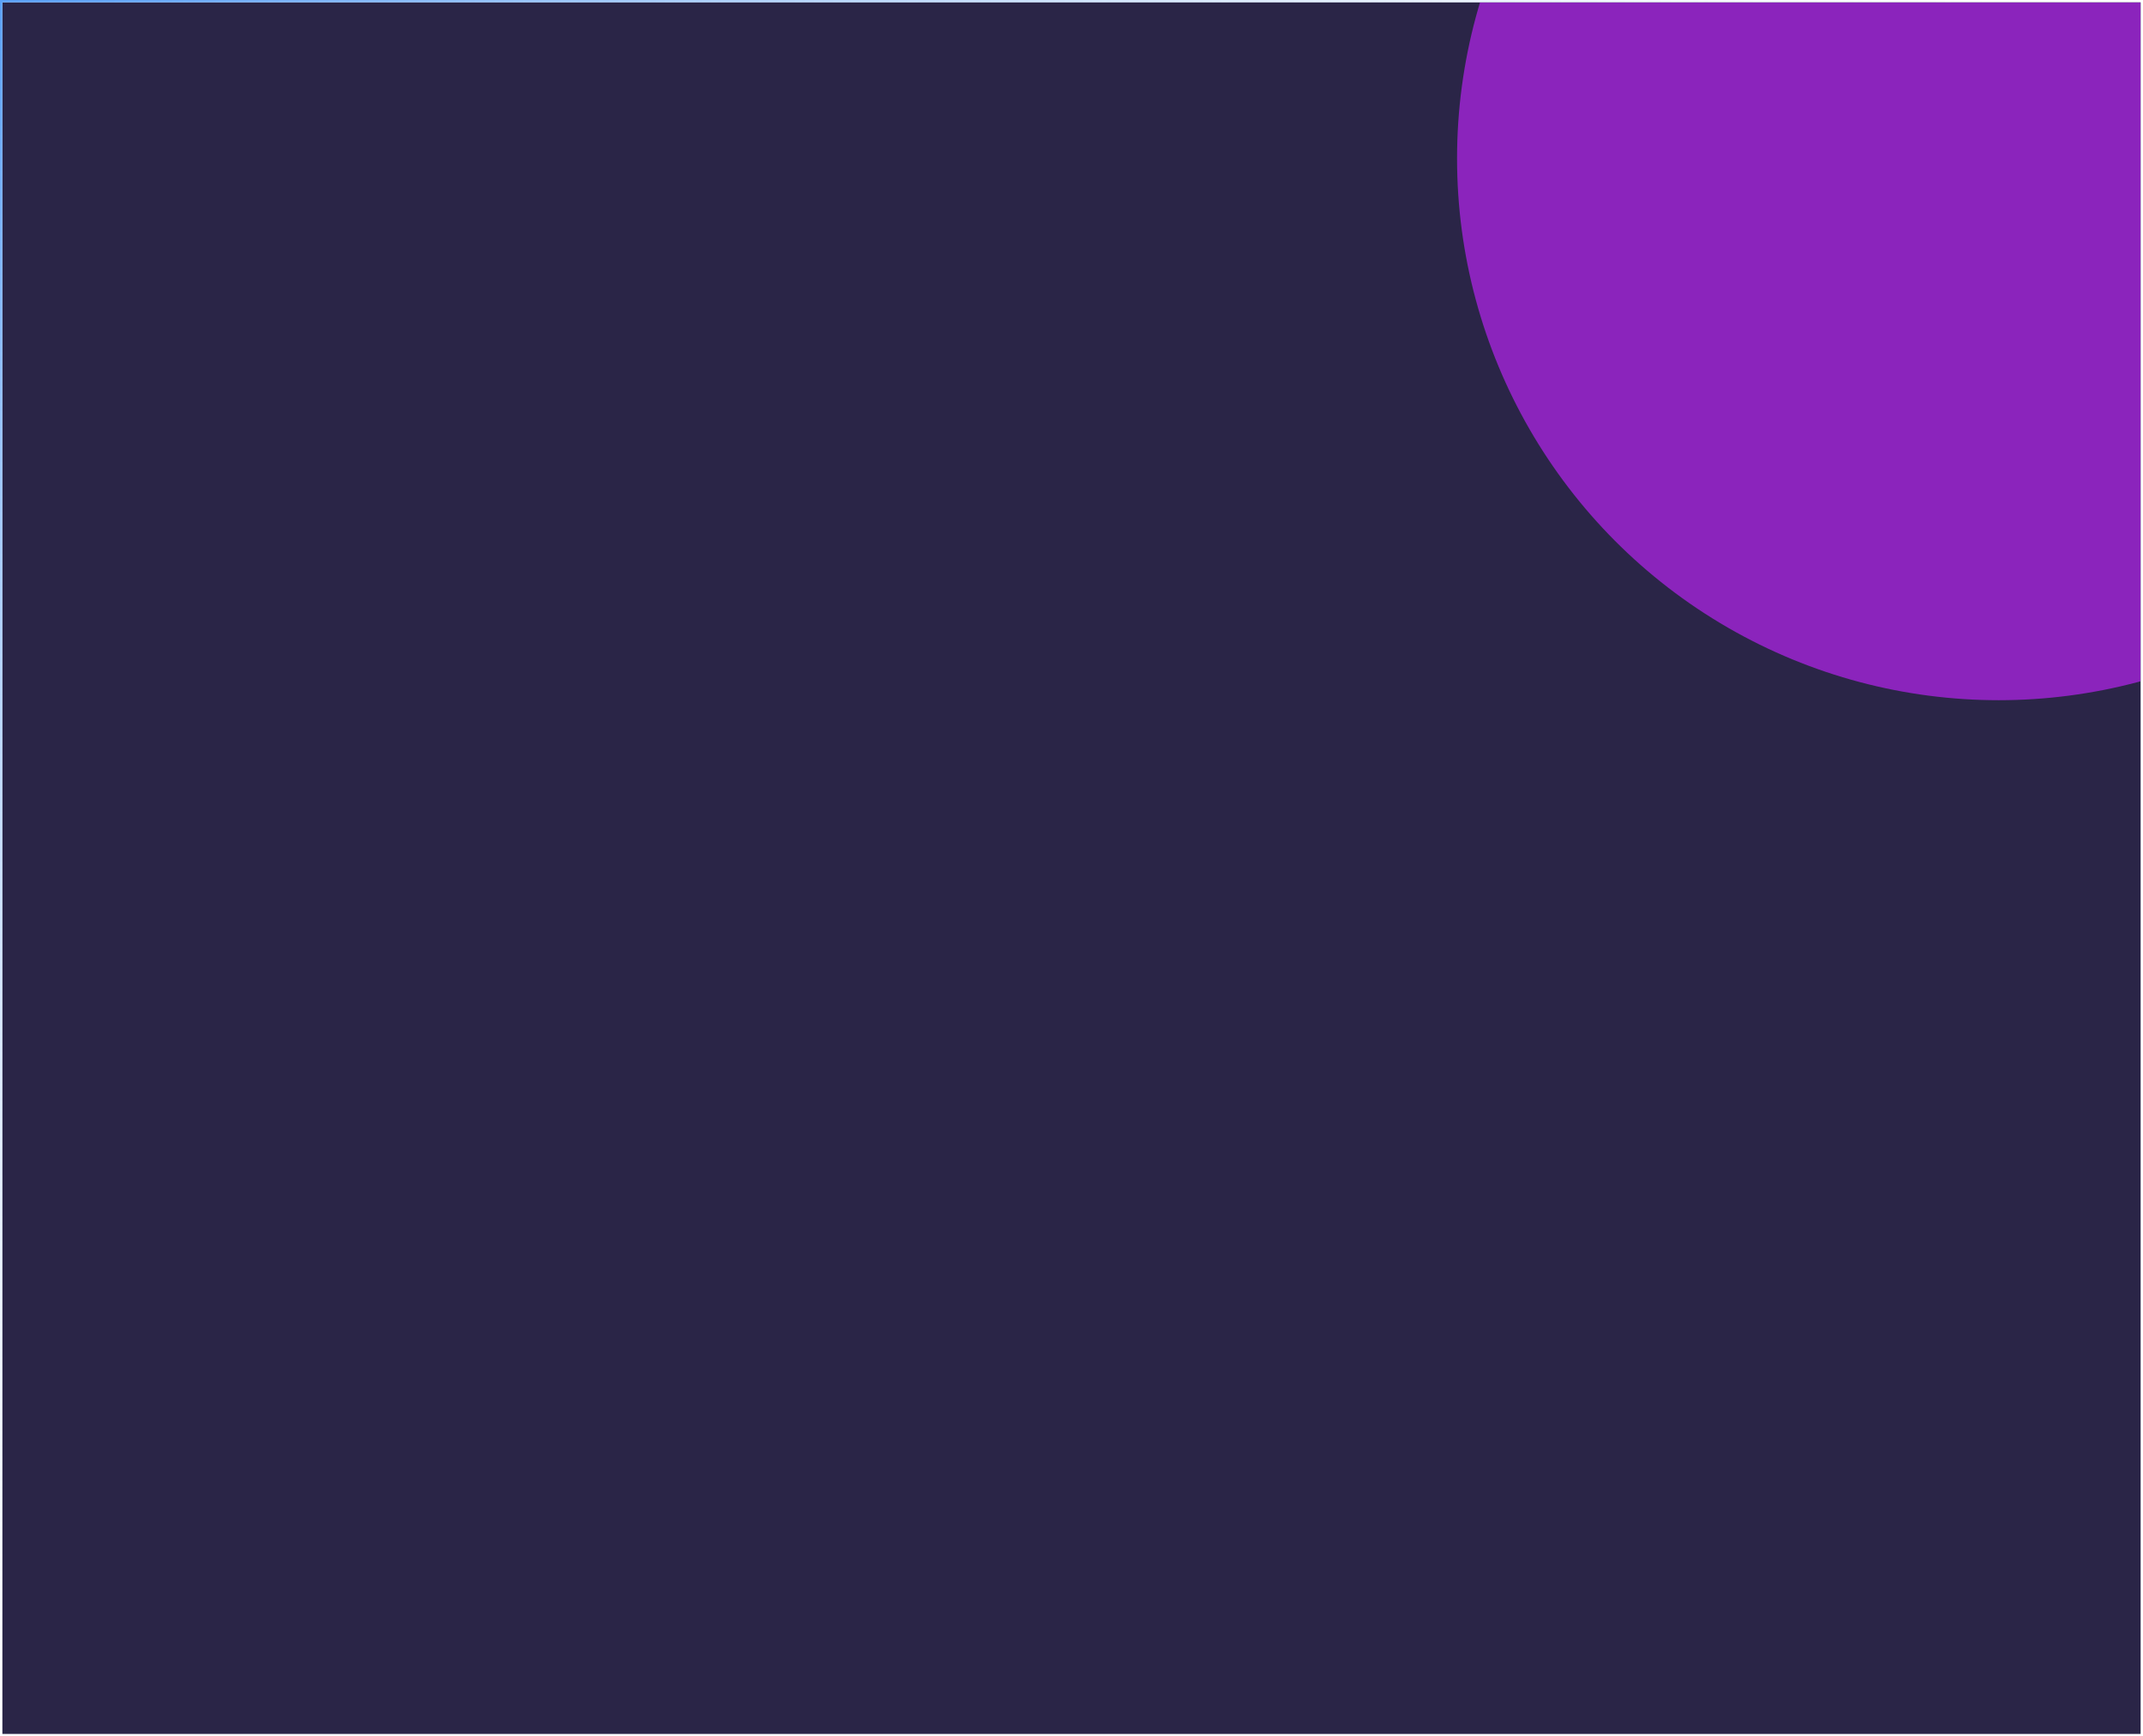 <svg width="906" height="734" viewBox="0 0 906 734" fill="none" xmlns="http://www.w3.org/2000/svg">
<g filter="url(#filter0_b_6877_6599)">
<g clip-path="url(#clip0_6877_6599)">
<rect x="1" y="1" width="904" height="732" fill="#2A2547"/>
<g filter="url(#filter1_f_6877_6599)">
<circle cx="845" cy="67" r="229" fill="#8B24BC"/>
</g>
</g>
<rect x="0.5" y="0.5" width="905" height="733" stroke="url(#paint0_radial_6877_6599)"/>
</g>
<defs>
<filter id="filter0_b_6877_6599" x="-27" y="-27" width="960" height="788" filterUnits="userSpaceOnUse" color-interpolation-filters="sRGB">
<feFlood flood-opacity="0" result="BackgroundImageFix"/>
<feGaussianBlur in="BackgroundImageFix" stdDeviation="13.5"/>
<feComposite in2="SourceAlpha" operator="in" result="effect1_backgroundBlur_6877_6599"/>
<feBlend mode="normal" in="SourceGraphic" in2="effect1_backgroundBlur_6877_6599" result="shape"/>
</filter>
<filter id="filter1_f_6877_6599" x="-133.863" y="-911.863" width="1957.73" height="1957.73" filterUnits="userSpaceOnUse" color-interpolation-filters="sRGB">
<feFlood flood-opacity="0" result="BackgroundImageFix"/>
<feBlend mode="normal" in="SourceGraphic" in2="BackgroundImageFix" result="shape"/>
<feGaussianBlur stdDeviation="374.931" result="effect1_foregroundBlur_6877_6599"/>
</filter>
<radialGradient id="paint0_radial_6877_6599" cx="0" cy="0" r="1" gradientUnits="userSpaceOnUse" gradientTransform="translate(-76.458 -78.447) rotate(31.671) scale(1076.01 827.985)">
<stop stop-color="#368CF5"/>
<stop offset="1" stop-color="white" stop-opacity="0"/>
</radialGradient>
<clipPath id="clip0_6877_6599">
<rect x="1" y="1" width="904" height="732" fill="white"/>
</clipPath>
</defs>
</svg>
